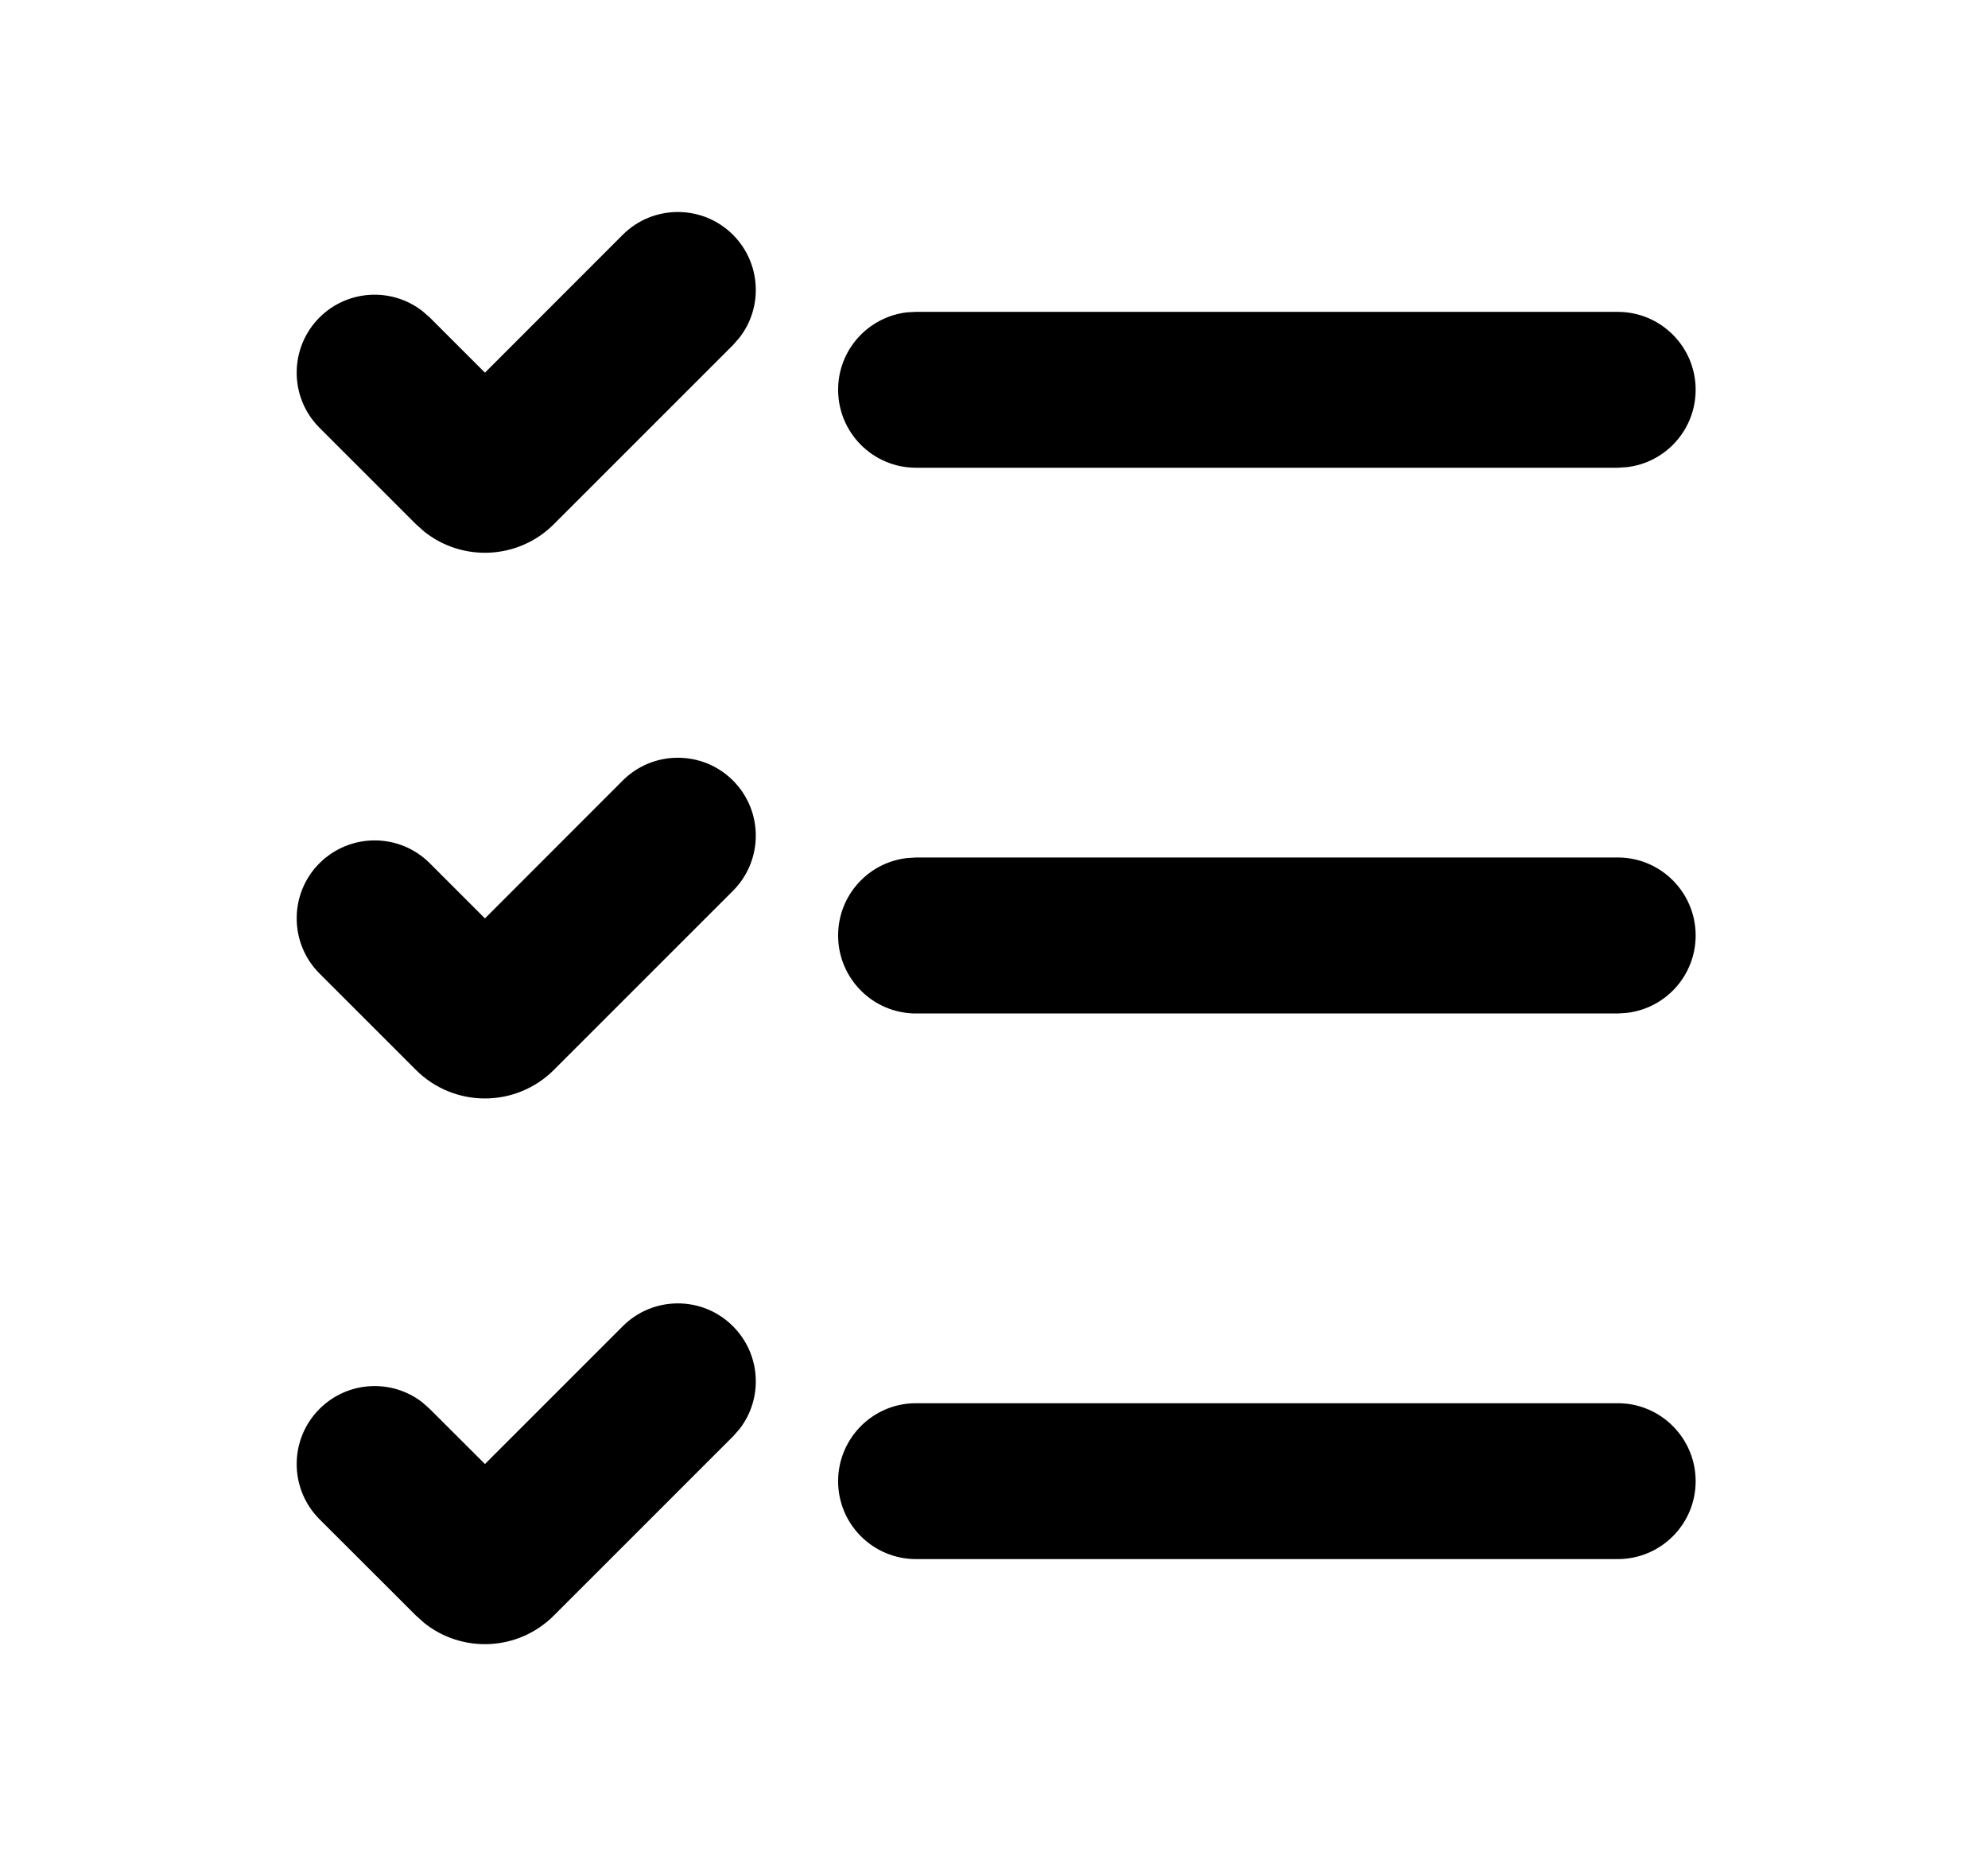 <svg id="orchid" viewBox="0 0 17 16" fill="none" xmlns="http://www.w3.org/2000/svg">
    <g clip-path="url(#clip0_2847_361)">
        <path d="M5.325 11.342C5.585 11.081 6.008 11.081 6.268 11.342C6.508 11.582 6.527 11.96 6.323 12.222L6.268 12.284L4.736 13.816C4.432 14.12 3.952 14.141 3.625 13.877L3.557 13.816L2.732 12.992C2.472 12.731 2.472 12.309 2.732 12.049C2.973 11.808 3.351 11.79 3.612 11.993L3.675 12.049L4.147 12.52L5.325 11.342ZM13.834 12C14.202 12 14.5 12.299 14.5 12.667C14.5 13.035 14.202 13.333 13.834 13.333H7.833C7.465 13.333 7.167 13.035 7.167 12.667C7.167 12.299 7.465 12 7.833 12H13.834ZM6.268 6.675C6.528 6.935 6.528 7.357 6.268 7.618L4.736 9.15C4.41 9.475 3.883 9.475 3.557 9.15L2.732 8.325C2.472 8.065 2.472 7.642 2.732 7.382C2.993 7.122 3.415 7.122 3.675 7.382L4.147 7.854L5.325 6.675C5.585 6.415 6.008 6.415 6.268 6.675ZM13.834 7.333C14.202 7.333 14.5 7.632 14.5 8C14.5 8.342 14.243 8.624 13.911 8.662L13.834 8.667H7.833C7.465 8.667 7.167 8.368 7.167 8C7.167 7.658 7.424 7.376 7.756 7.338L7.833 7.333H13.834ZM5.325 2.008C5.585 1.748 6.008 1.748 6.268 2.008C6.508 2.249 6.527 2.627 6.323 2.888L6.268 2.951L4.736 4.483C4.432 4.787 3.952 4.807 3.625 4.544L3.557 4.483L2.732 3.658C2.472 3.398 2.472 2.976 2.732 2.715C2.973 2.475 3.351 2.457 3.612 2.66L3.675 2.715L4.147 3.187L5.325 2.008ZM13.834 2.667C14.202 2.667 14.5 2.965 14.5 3.333C14.5 3.675 14.243 3.957 13.911 3.995L13.834 4H7.833C7.465 4 7.167 3.701 7.167 3.333C7.167 2.991 7.424 2.71 7.756 2.671L7.833 2.667H13.834Z"
              fill="currentColor"/>
    </g>
    <defs>
        <clipPath id="clip0_2847_361">
            <rect width="16" height="16" fill="white" transform="translate(0.5)"/>
        </clipPath>
    </defs>
</svg>
